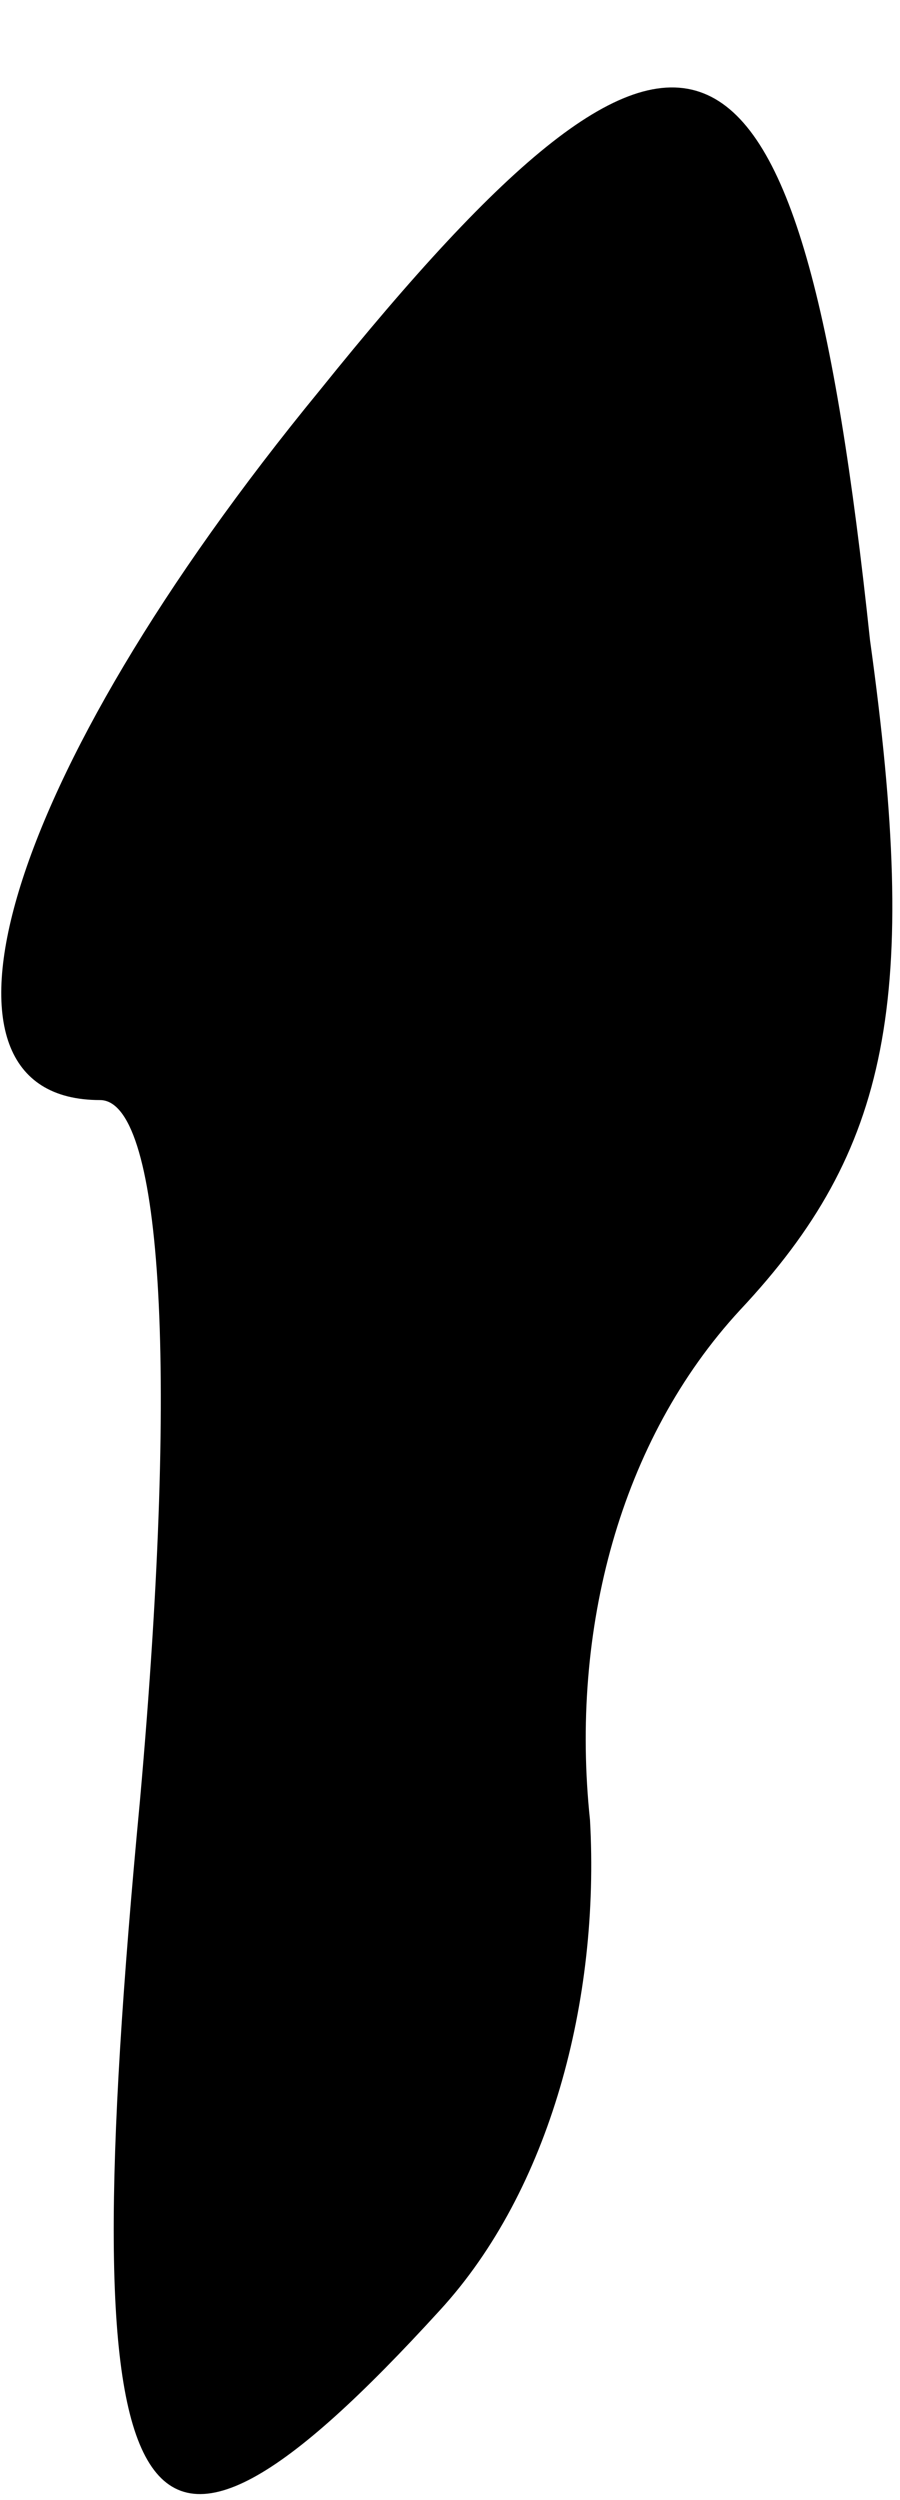 <?xml version="1.0" standalone="no"?>
<!DOCTYPE svg PUBLIC "-//W3C//DTD SVG 20010904//EN"
 "http://www.w3.org/TR/2001/REC-SVG-20010904/DTD/svg10.dtd">
<svg version="1.0" xmlns="http://www.w3.org/2000/svg"
 width="9pt" height="25pt" viewBox="0 0 9 25"
 preserveAspectRatio="xMidYMid meet">
<g transform="translate(0,25) scale(0.1,-0.1)"
fill="#000000" stroke="none">
<path fill="#000000" stroke="none" d="M32 211 c-32 -39 -41 -71 -22 -71 6 0
8 -25 4 -70 -7 -74 -1 -85 30 -51 11 12 16 31 15 49 -2 19 3 38 15 51 15 16
18 31 13 67 -7 66 -18 71 -55 25z"/>
</g>
</svg>
